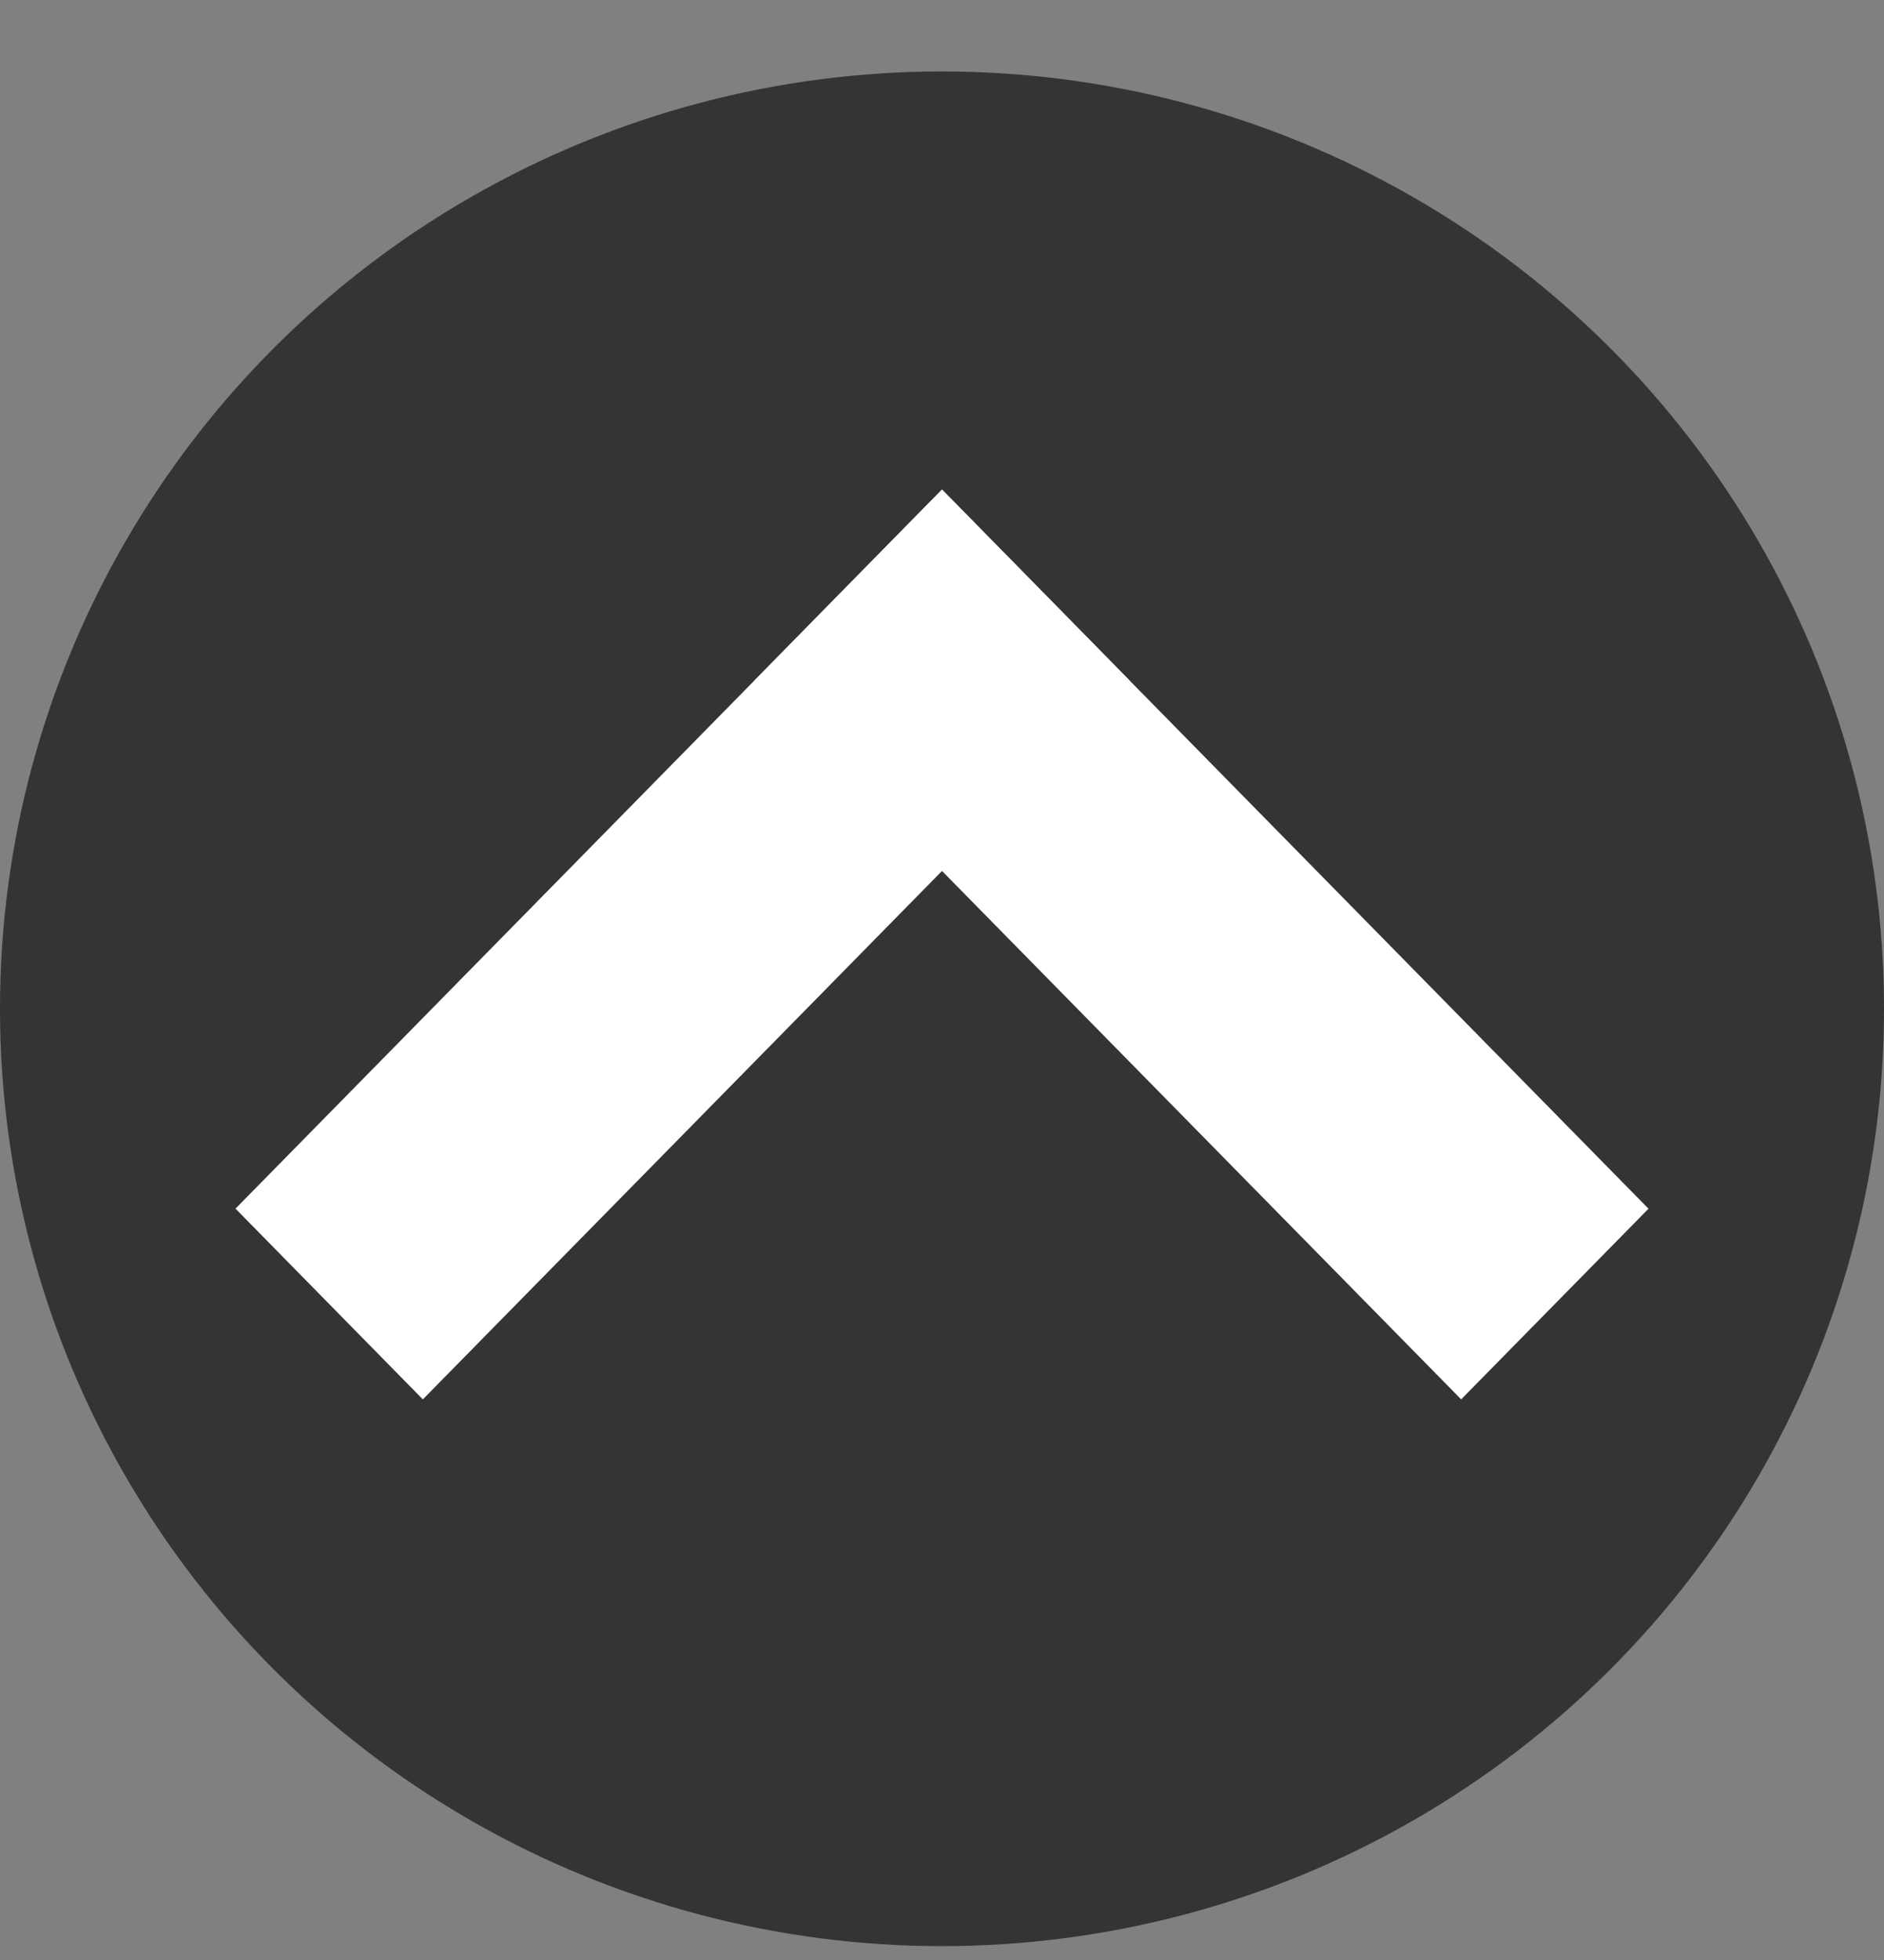 <svg width="25" height="26" viewBox="0 0 25 26" fill="none" xmlns="http://www.w3.org/2000/svg">
<rect x="0" y="0" width="25" height="26" fill="#808080" stroke="none"/>
<ellipse cx="12.5" cy="13.382" rx="12.5" ry="12.434" transform="rotate(-180 12.5 13.382)" fill="#343434"/>
<path fill-rule="evenodd" clip-rule="evenodd" d="M12.5 6.494L21.875 16.034L19.389 18.563L10.014 9.024L12.5 6.494Z" fill="white"/>
<path fill-rule="evenodd" clip-rule="evenodd" d="M3.125 16.033L12.5 6.494L14.986 9.024L5.611 18.563L3.125 16.033Z" fill="white"/>
</svg>
